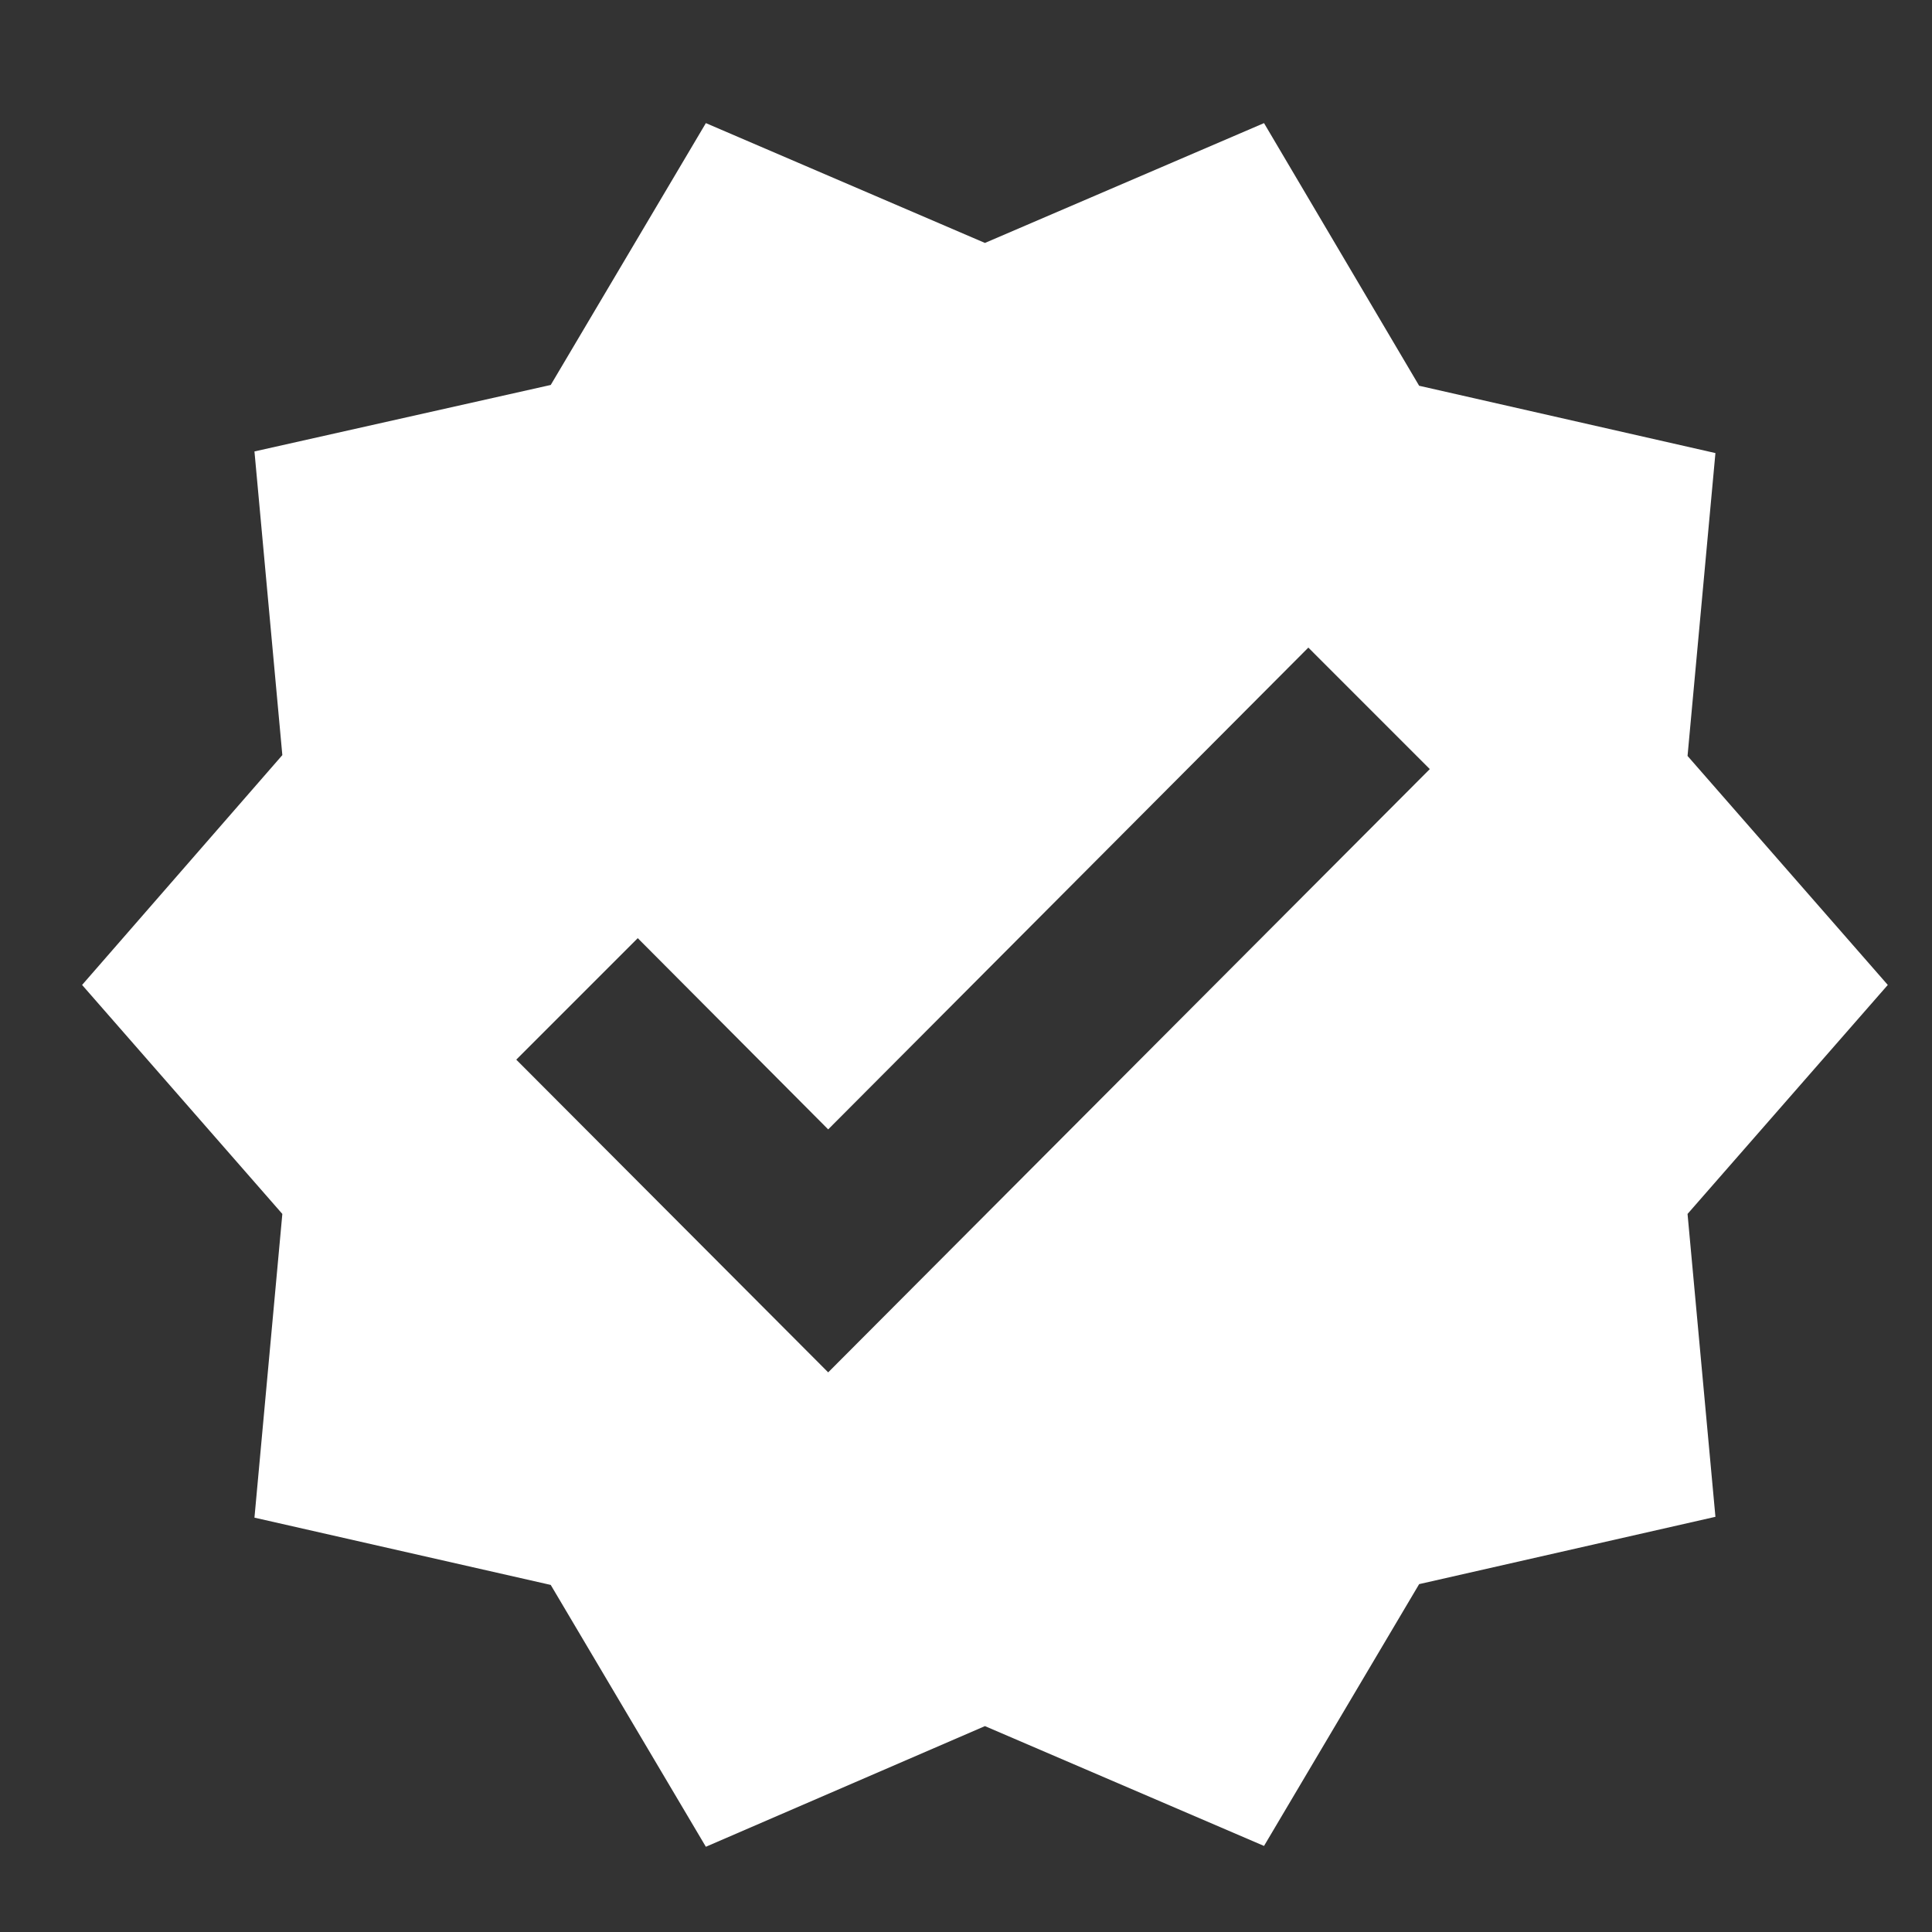 <svg width="51" height="51" viewBox="0 0 51 51" fill="none" xmlns="http://www.w3.org/2000/svg">
<rect x="0" y="0" width="51" height="51" fill="#333333" stroke="none"/>
<path d="M49.833 26L44.547 19.955L45.283 11.96L37.462 10.183L33.367 3.25L26 6.413L18.633 3.25L14.538 10.162L6.717 11.917L7.453 19.933L2.167 26L7.453 32.045L6.717 40.062L14.538 41.838L18.633 48.75L26 45.565L33.367 48.728L37.462 41.817L45.283 40.04L44.547 32.045L49.833 26ZM21.862 36.227L13.628 27.972L16.835 24.765L21.862 29.813L34.537 17.095L37.743 20.302L21.862 36.227Z" fill="white"/>
</svg>
